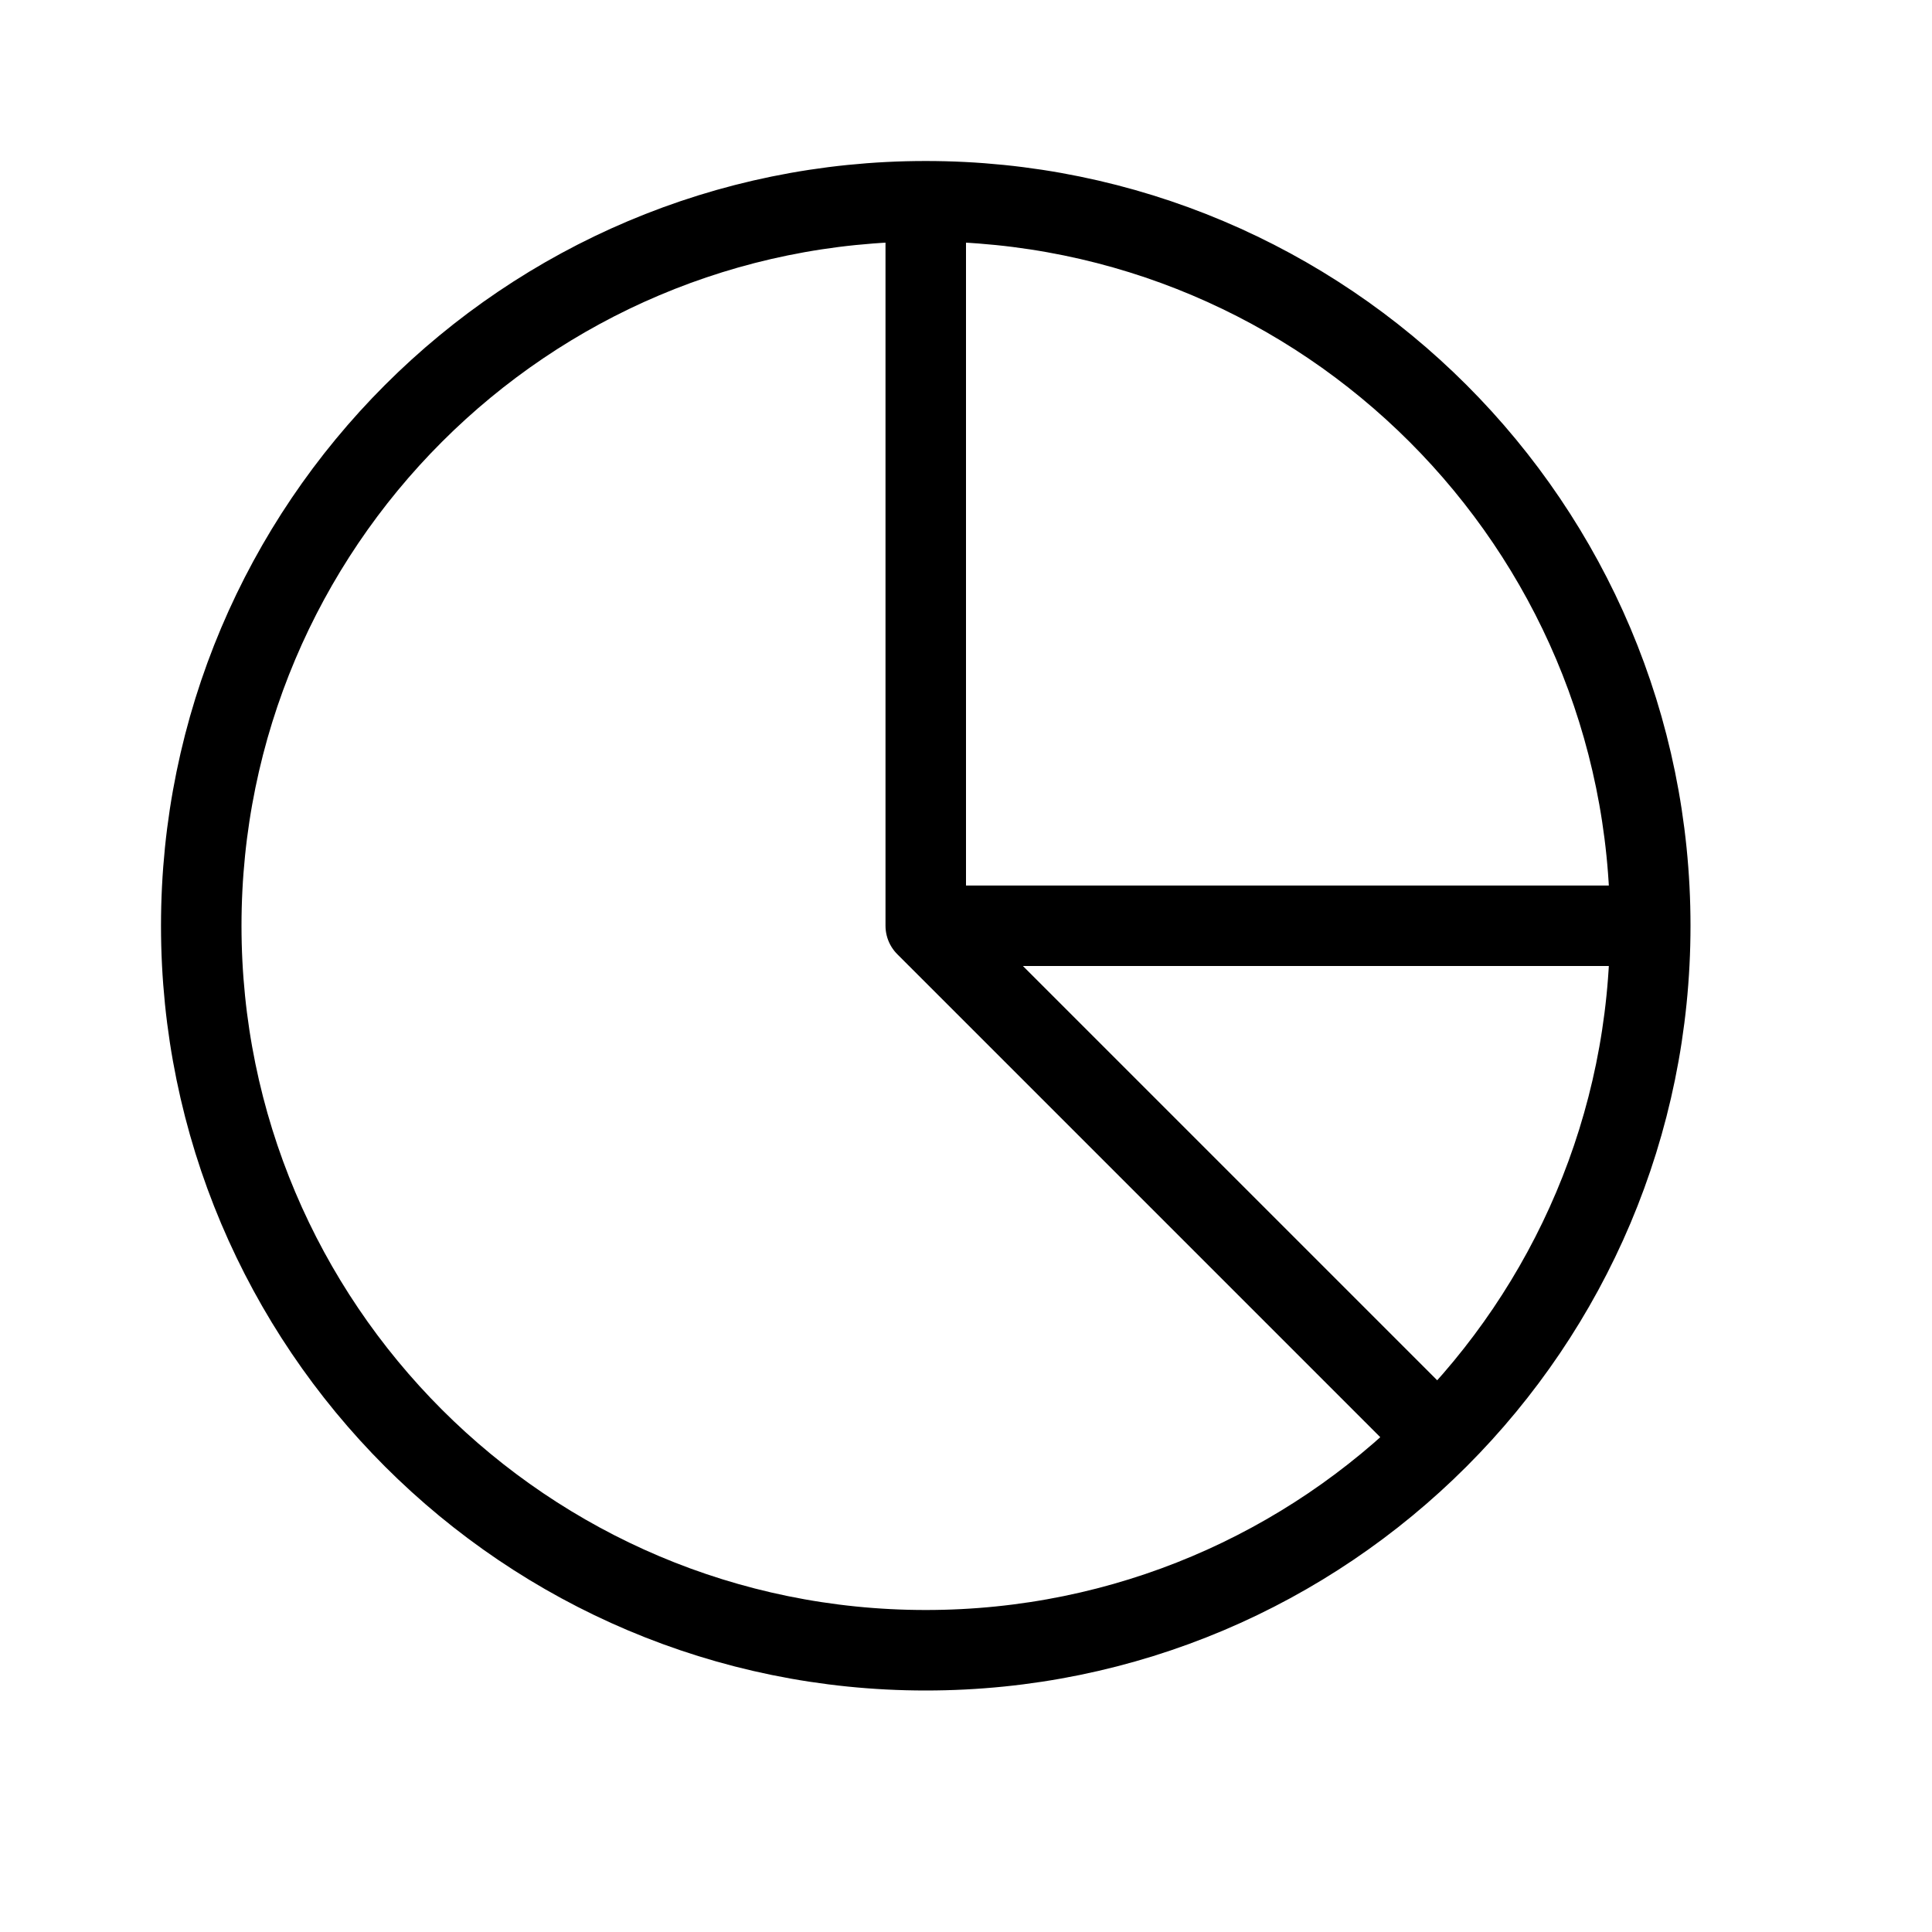 <svg height="24" viewBox="0 0 24 24" width="24" xmlns="http://www.w3.org/2000/svg"><path d="m20.5 11.5c0 4.971-4.029 9-9 9s-9-4.029-9-9 4.029-9 9-9 9 4.029 9 9zm-9 0v-9m9 9h-9m6.364 6.364-6.364-6.364" fill="none" stroke="#000" stroke-linecap="round" stroke-linejoin="round"/></svg>